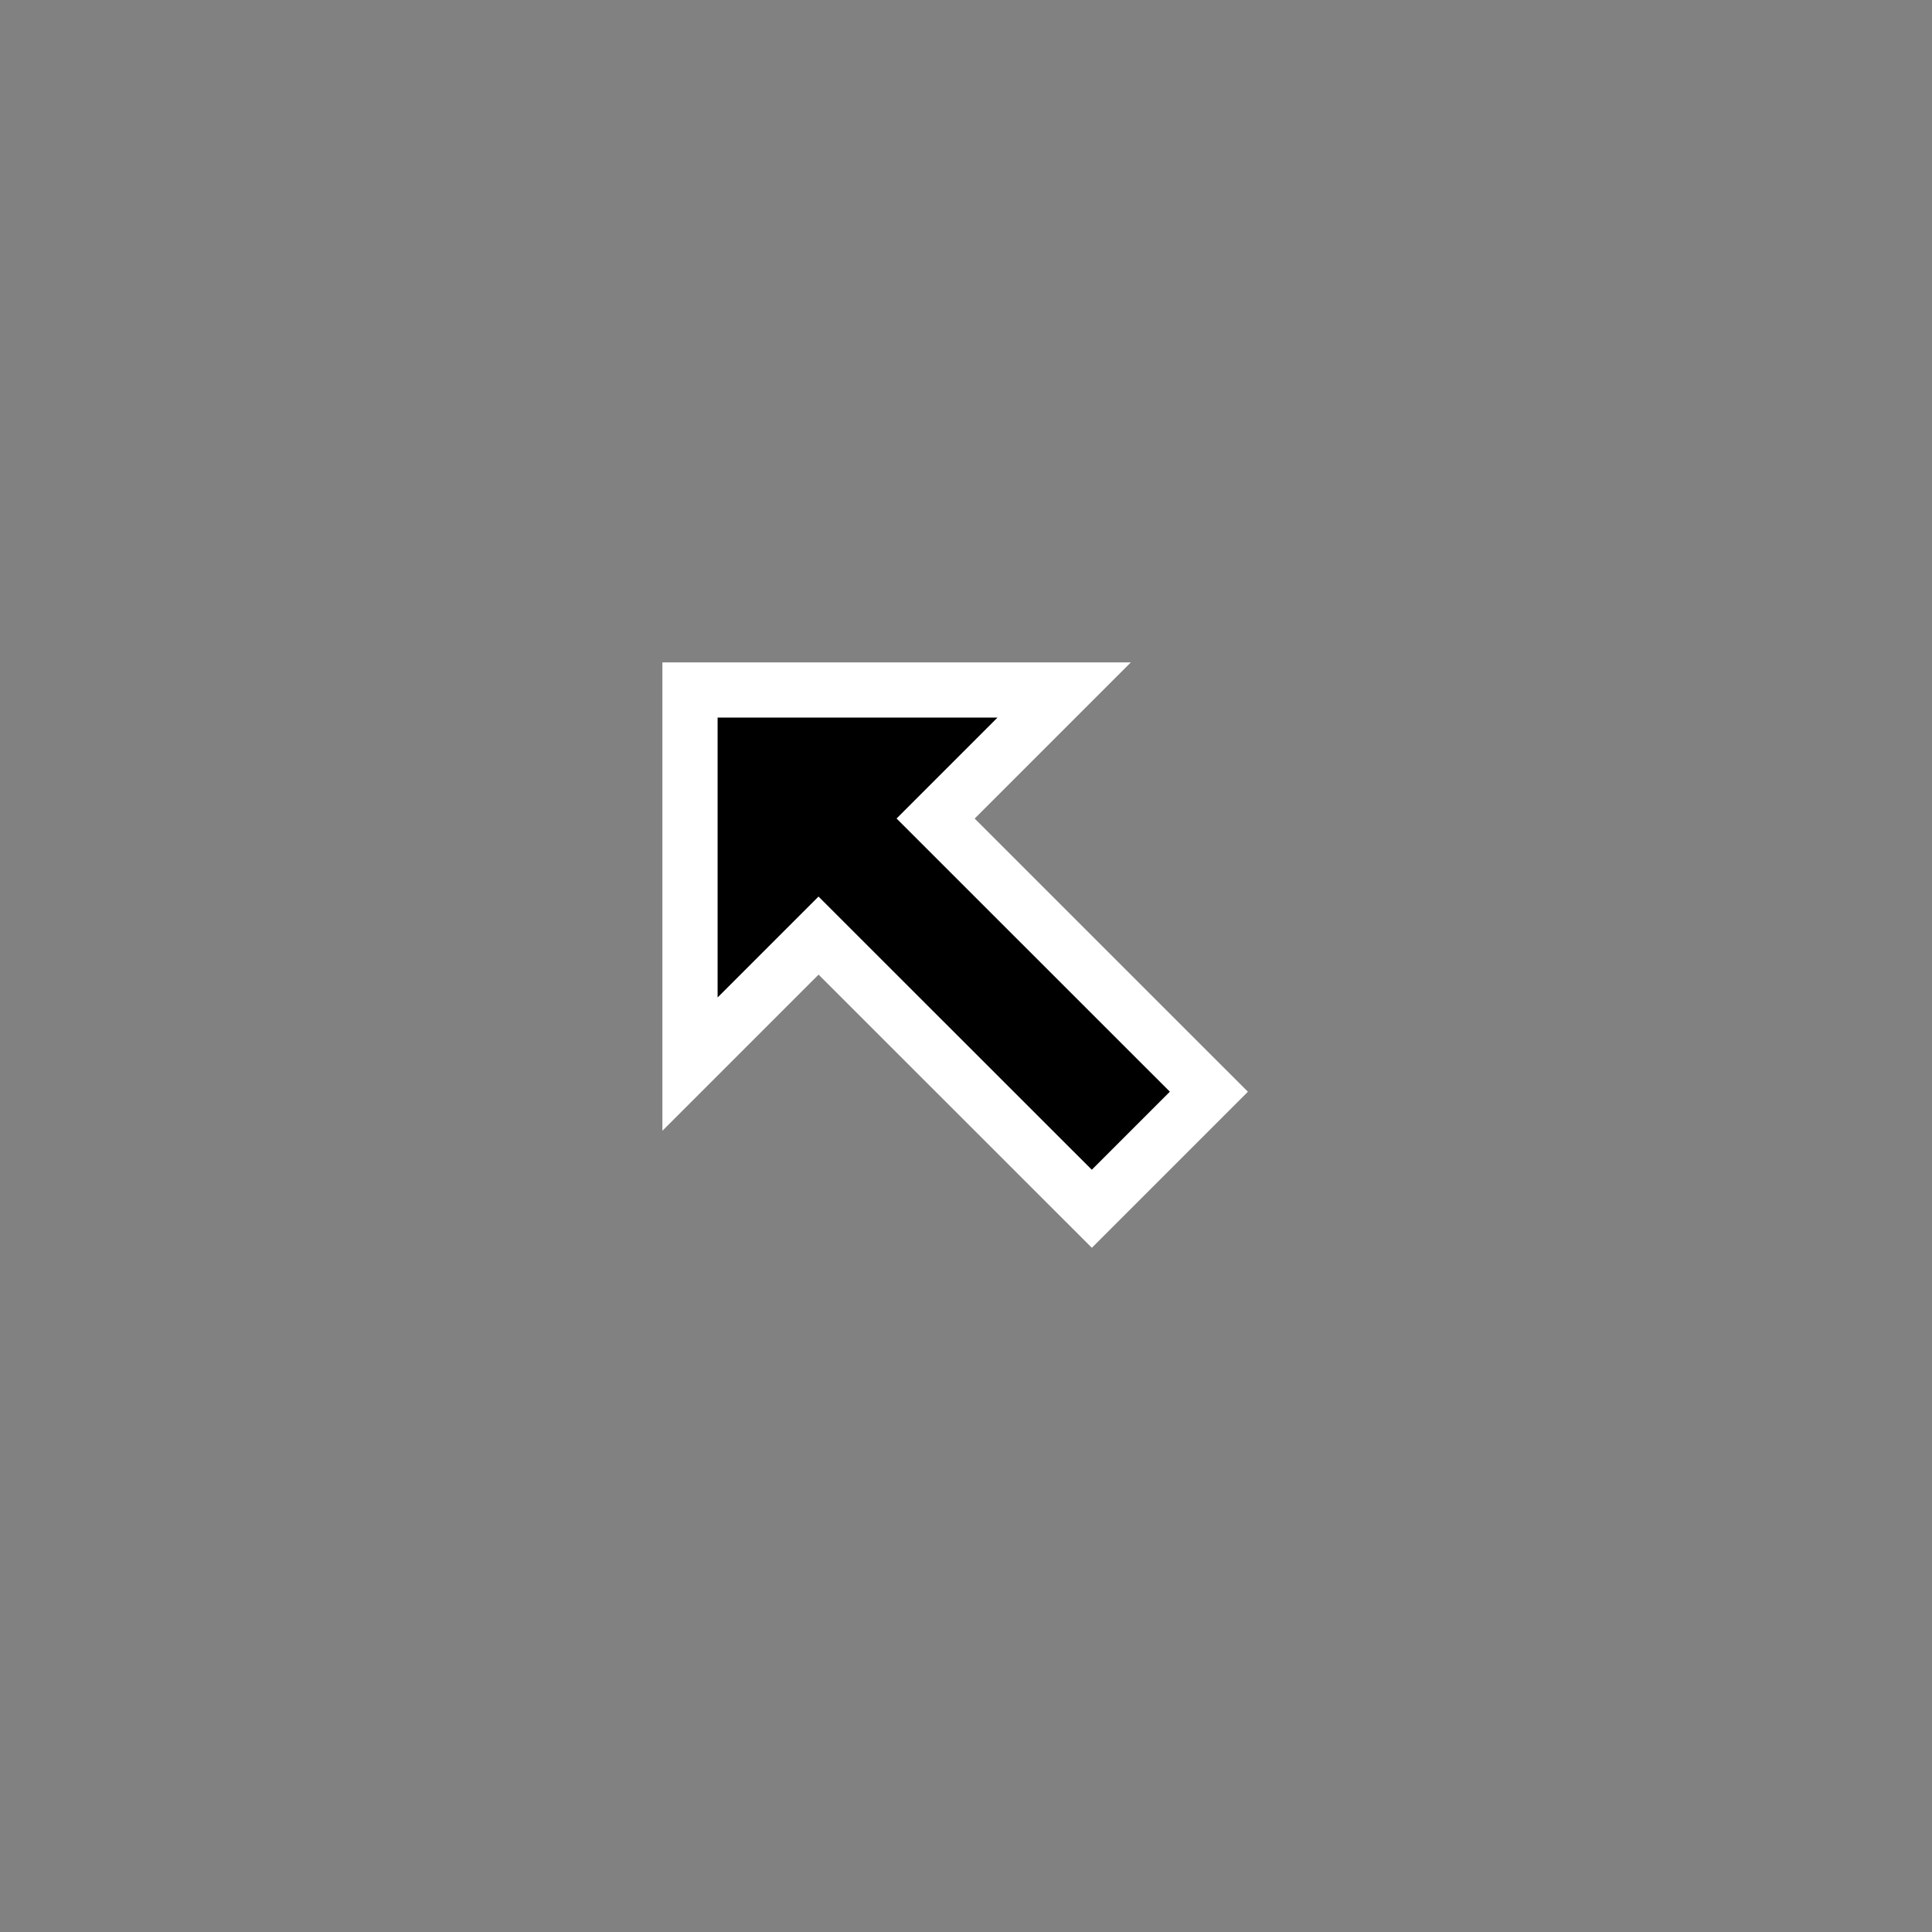 <?xml version="1.0" encoding="UTF-8" standalone="no"?>
<svg width="35px" height="35px" viewBox="0 0 35 35" version="1.1" xmlns="http://www.w3.org/2000/svg" xmlns:xlink="http://www.w3.org/1999/xlink">
    <rect x="0" y="0" width="35" height="35" fill="#808080" stroke="none"/>
    <defs></defs>
    <g id="Page-1" stroke="none" stroke-width="1" fill="none" fill-rule="evenodd">
        <g id="resizenorthwest">
            <g id="bg-copy" fill="#FFFFFF" opacity="0.01">
                <rect id="bg" x="0" y="0" width="35" height="35"></rect>
            </g>
            <path d="M12,12 L12,20.485 L14.829,17.656 L19.78,22.605 L22.607,19.778 L17.657,14.829 L20.486,12 L12,12 Z" id="arrow-border" fill="#FFFFFF"></path>
            <path d="M19.779,21.191 L14.828,16.242 L13,18.07 L13,12.999 L18.071,12.999 L16.242,14.828 L21.193,19.777 L19.779,21.191 Z" id="arrow" fill="#000000"></path>
        </g>
    </g>
</svg>
